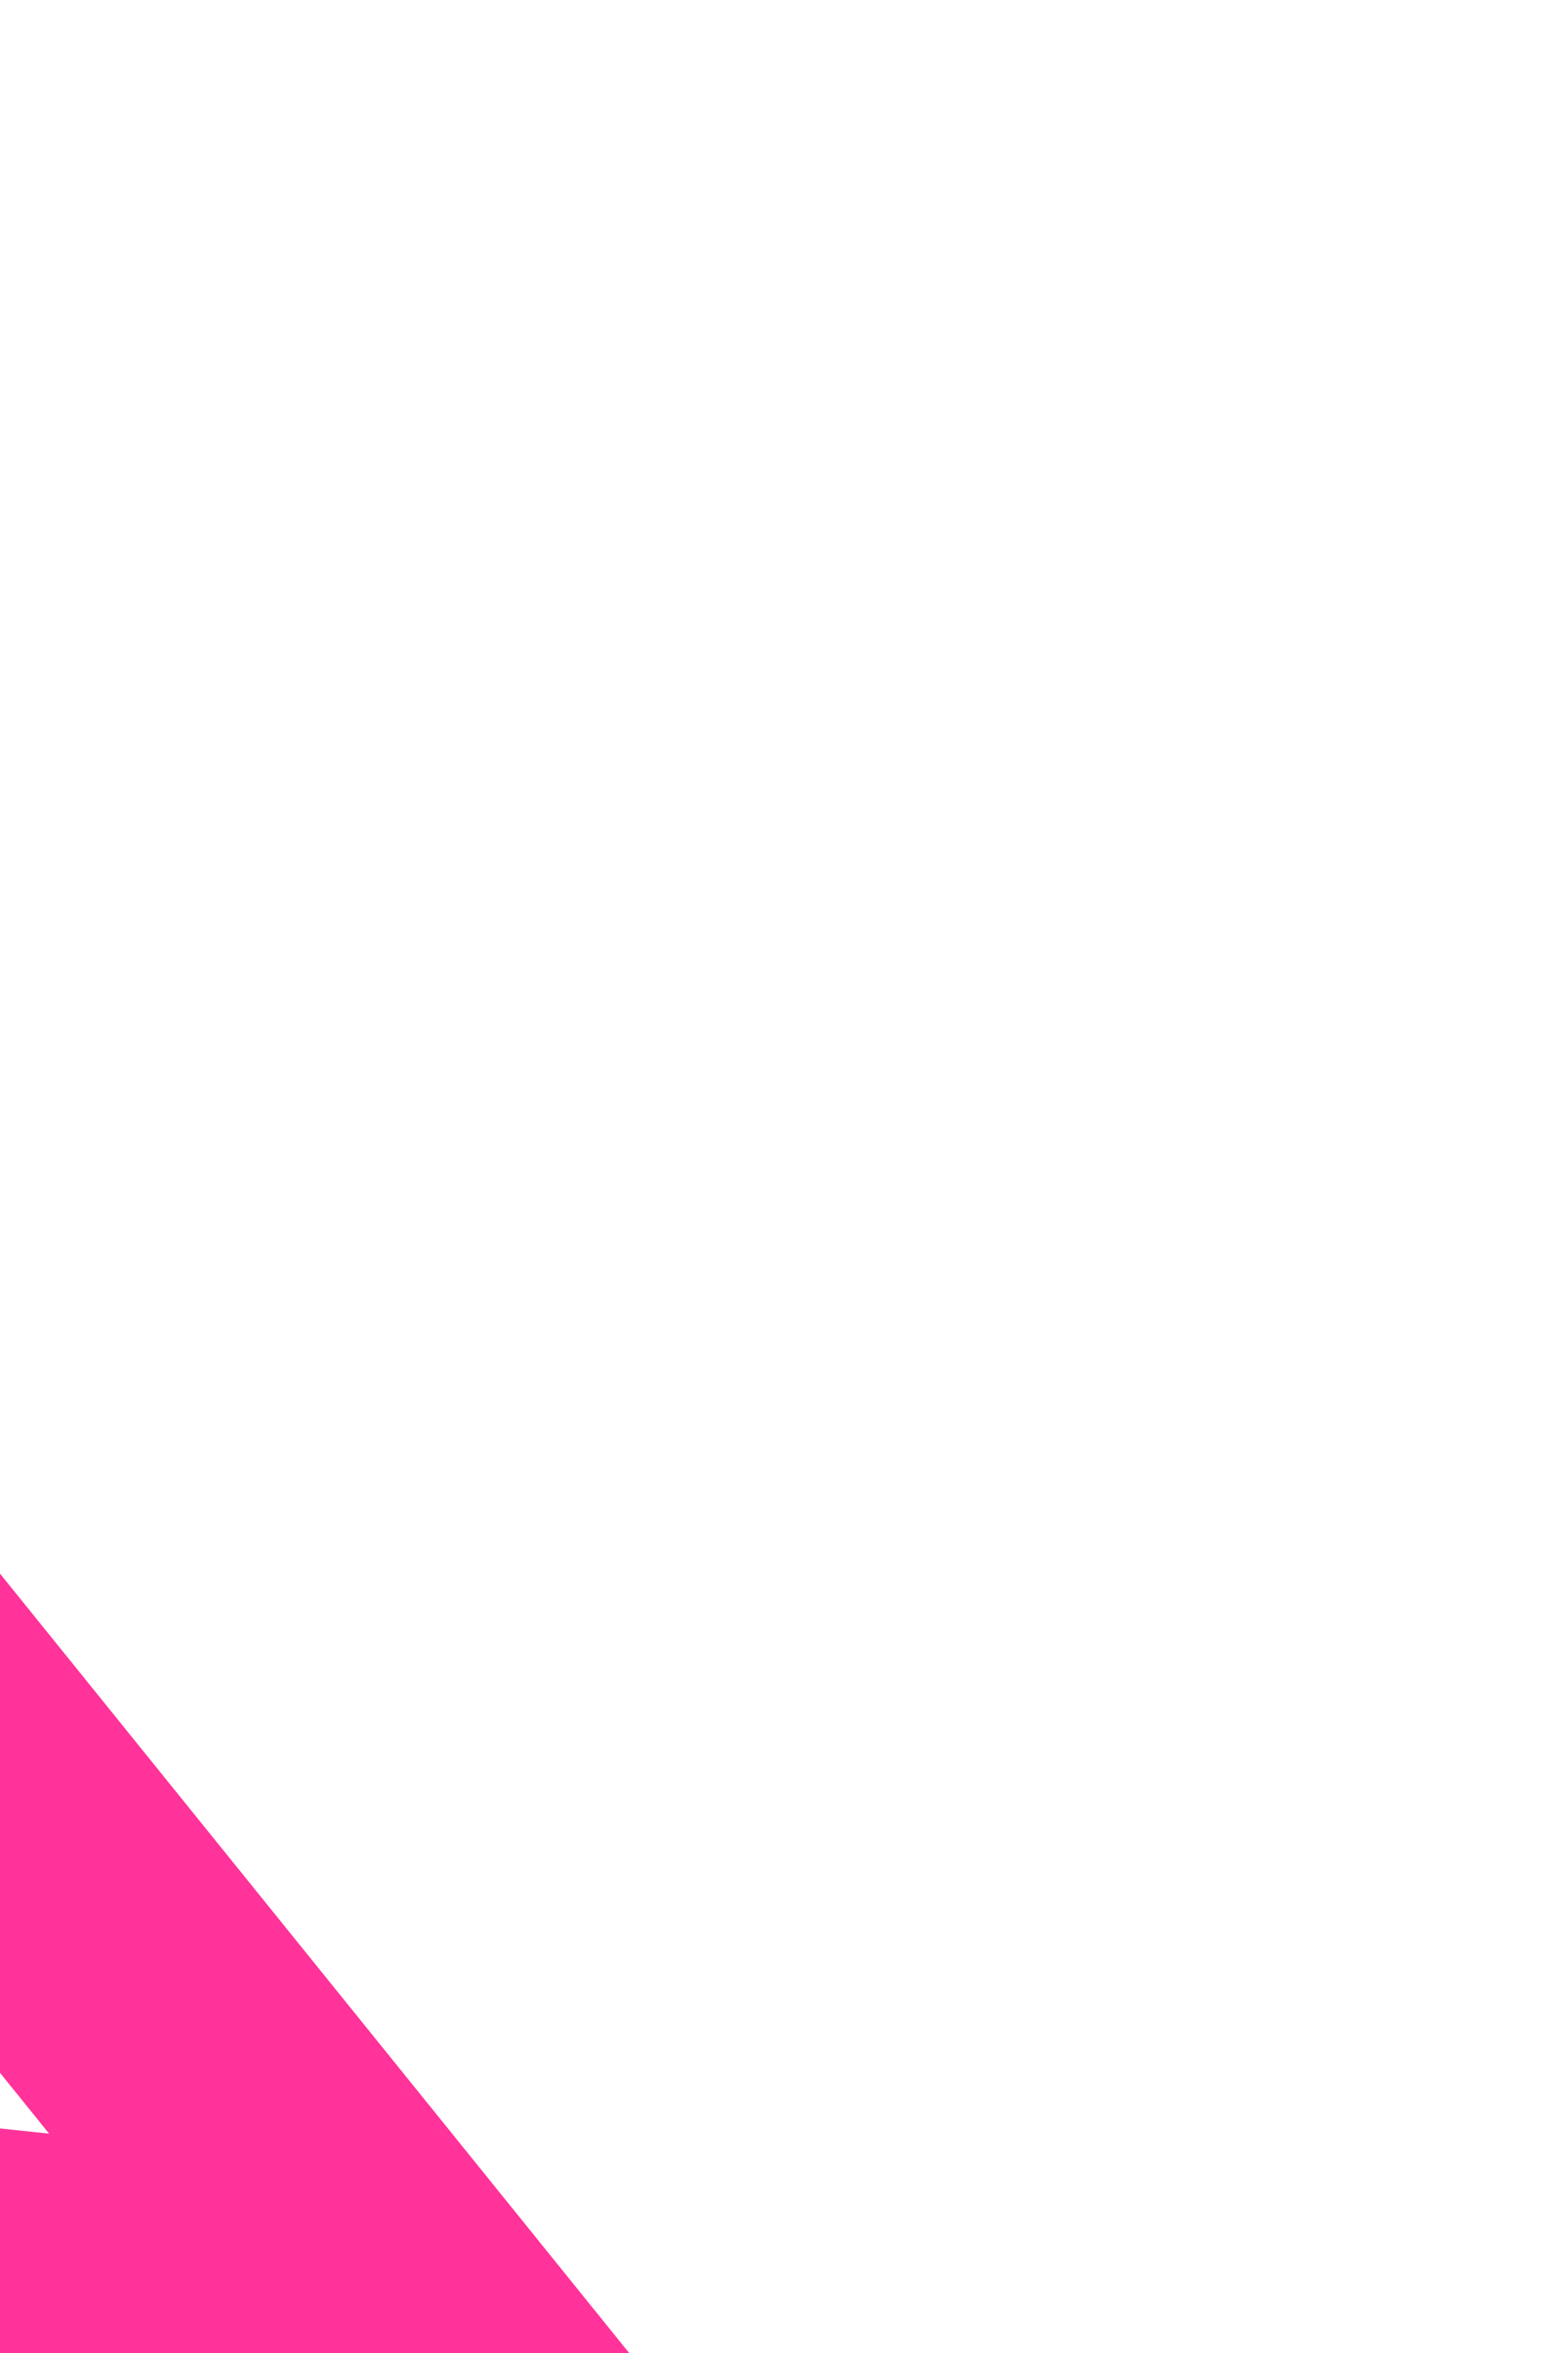 ﻿<?xml version="1.0" encoding="utf-8"?>
<svg version="1.1" xmlns:xlink="http://www.w3.org/1999/xlink" width="10px" height="15px" preserveAspectRatio="xMidYMin meet" viewBox="1513 1267  8 15" xmlns="http://www.w3.org/2000/svg">
  <path d="M 1242 827  L 1242 851  A 5 5 0 0 0 1247 856 L 1412 856  A 5 5 0 0 1 1417 861 L 1417 1267  A 5 5 0 0 0 1422 1272 L 1514.011 1281.788  " stroke-width="2" stroke="#ff3399" fill="none" />
  <path d="M 1242 825  A 3.5 3.5 0 0 0 1238.5 828.5 A 3.5 3.5 0 0 0 1242 832 A 3.5 3.5 0 0 0 1245.5 828.5 A 3.5 3.5 0 0 0 1242 825 Z M 1509.387 1276.979  L 1513.202 1281.702  L 1508.479 1285.517  L 1509.735 1287.073  L 1515.236 1282.63  L 1516.014 1282.002  L 1515.386 1281.224  L 1510.943 1275.723  L 1509.387 1276.979  Z " fill-rule="nonzero" fill="#ff3399" stroke="none" />
</svg>